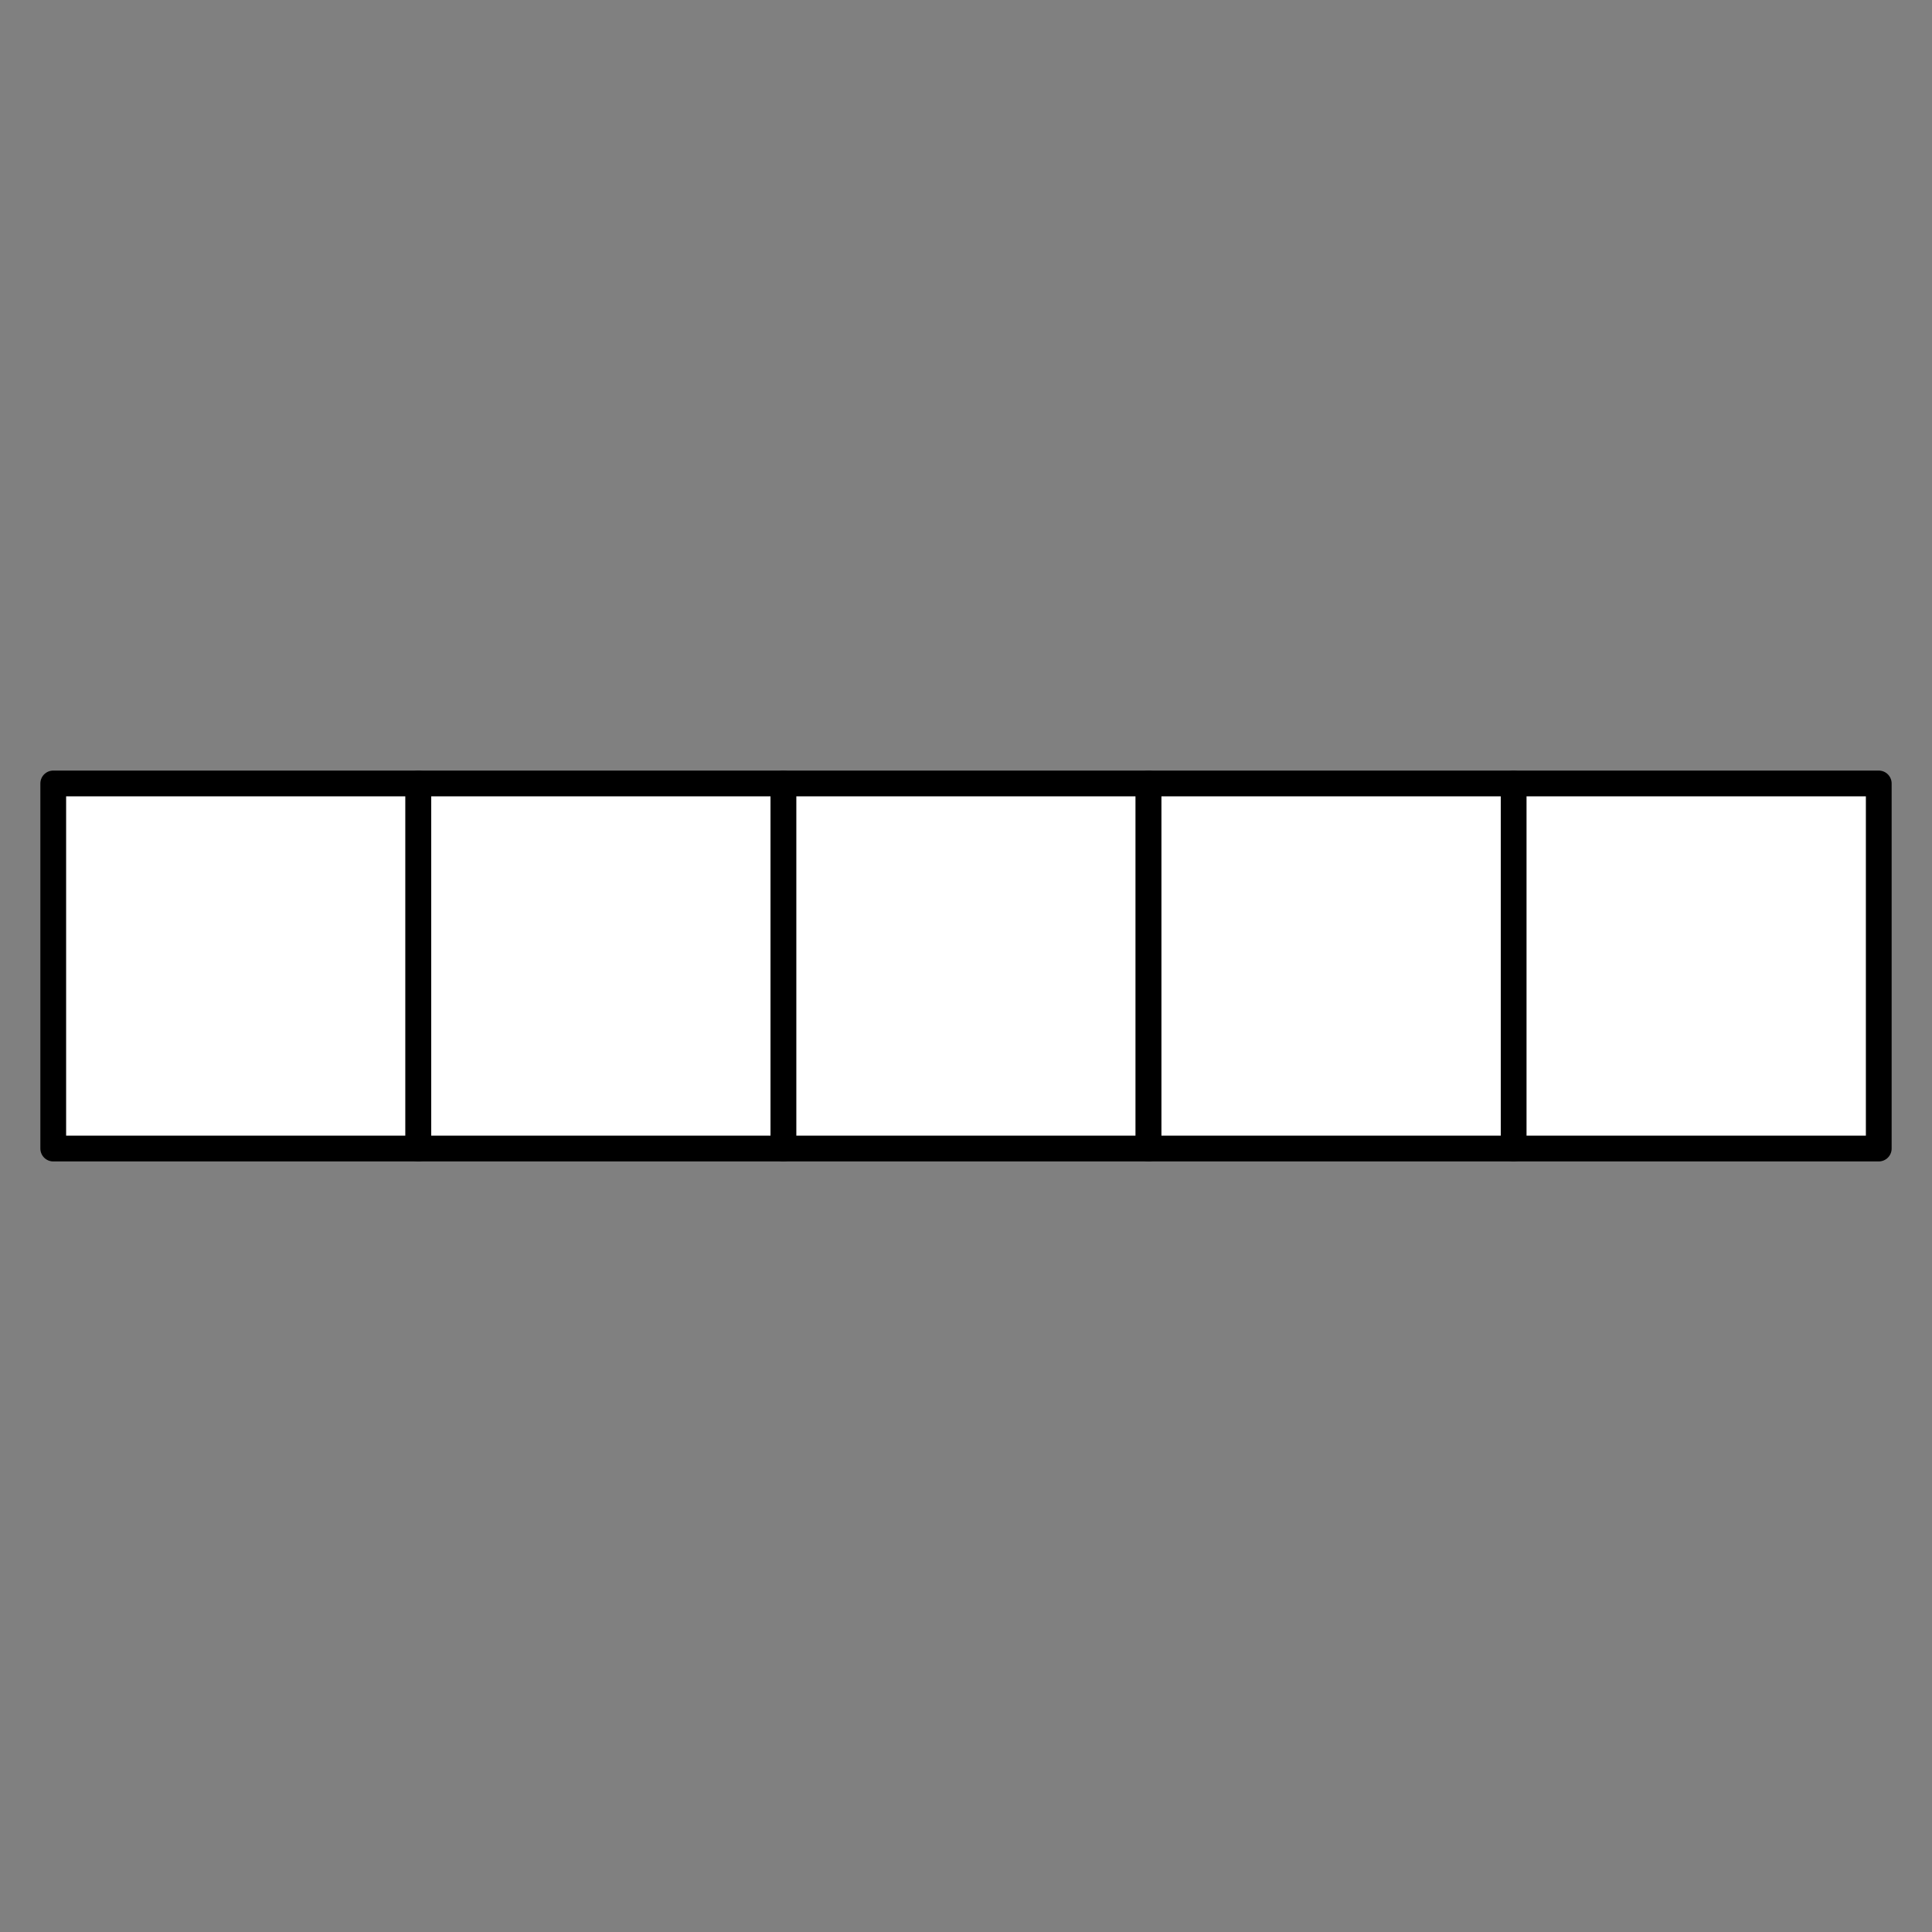 <svg version="1.1" viewBox="0.0 0.0 300.0 300.0" fill="none" stroke="none" stroke-linecap="square" stroke-miterlimit="10" xmlns:xlink="http://www.w3.org/1999/xlink" xmlns="http://www.w3.org/2000/svg"><rect x="0.0" y="0.0" width="300.0" height="300.0" fill="#808080" stroke="none"/><clipPath id="p.0"><path d="m0 0l300.0 0l0 300.0l-300.0 0l0 -300.0z" clip-rule="nonzero"/></clipPath><g clip-path="url(#p.0)"><path fill="#000000" fill-opacity="0.0" d="m0 0l300.0 0l0 300.0l-300.0 0z" fill-rule="evenodd"/><path fill="#ffffff" d="m8.268 121.654l56.693 0l0 56.693l-56.693 0z" fill-rule="evenodd"/><path stroke="#000000" stroke-width="4.0" stroke-linejoin="round" stroke-linecap="butt" d="m8.268 121.654l56.693 0l0 56.693l-56.693 0z" fill-rule="evenodd"/><path fill="#ffffff" d="m64.961 121.654l56.693 0l0 56.693l-56.693 0z" fill-rule="evenodd"/><path stroke="#000000" stroke-width="4.0" stroke-linejoin="round" stroke-linecap="butt" d="m64.961 121.654l56.693 0l0 56.693l-56.693 0z" fill-rule="evenodd"/><path fill="#ffffff" d="m121.654 121.654l56.693 0l0 56.693l-56.693 0z" fill-rule="evenodd"/><path stroke="#000000" stroke-width="4.0" stroke-linejoin="round" stroke-linecap="butt" d="m121.654 121.654l56.693 0l0 56.693l-56.693 0z" fill-rule="evenodd"/><path fill="#ffffff" d="m178.346 121.654l56.693 0l0 56.693l-56.693 0z" fill-rule="evenodd"/><path stroke="#000000" stroke-width="4.0" stroke-linejoin="round" stroke-linecap="butt" d="m178.346 121.654l56.693 0l0 56.693l-56.693 0z" fill-rule="evenodd"/><path fill="#ffffff" d="m235.039 121.654l56.693 0l0 56.693l-56.693 0z" fill-rule="evenodd"/><path stroke="#000000" stroke-width="4.0" stroke-linejoin="round" stroke-linecap="butt" d="m235.039 121.654l56.693 0l0 56.693l-56.693 0z" fill-rule="evenodd"/></g></svg>